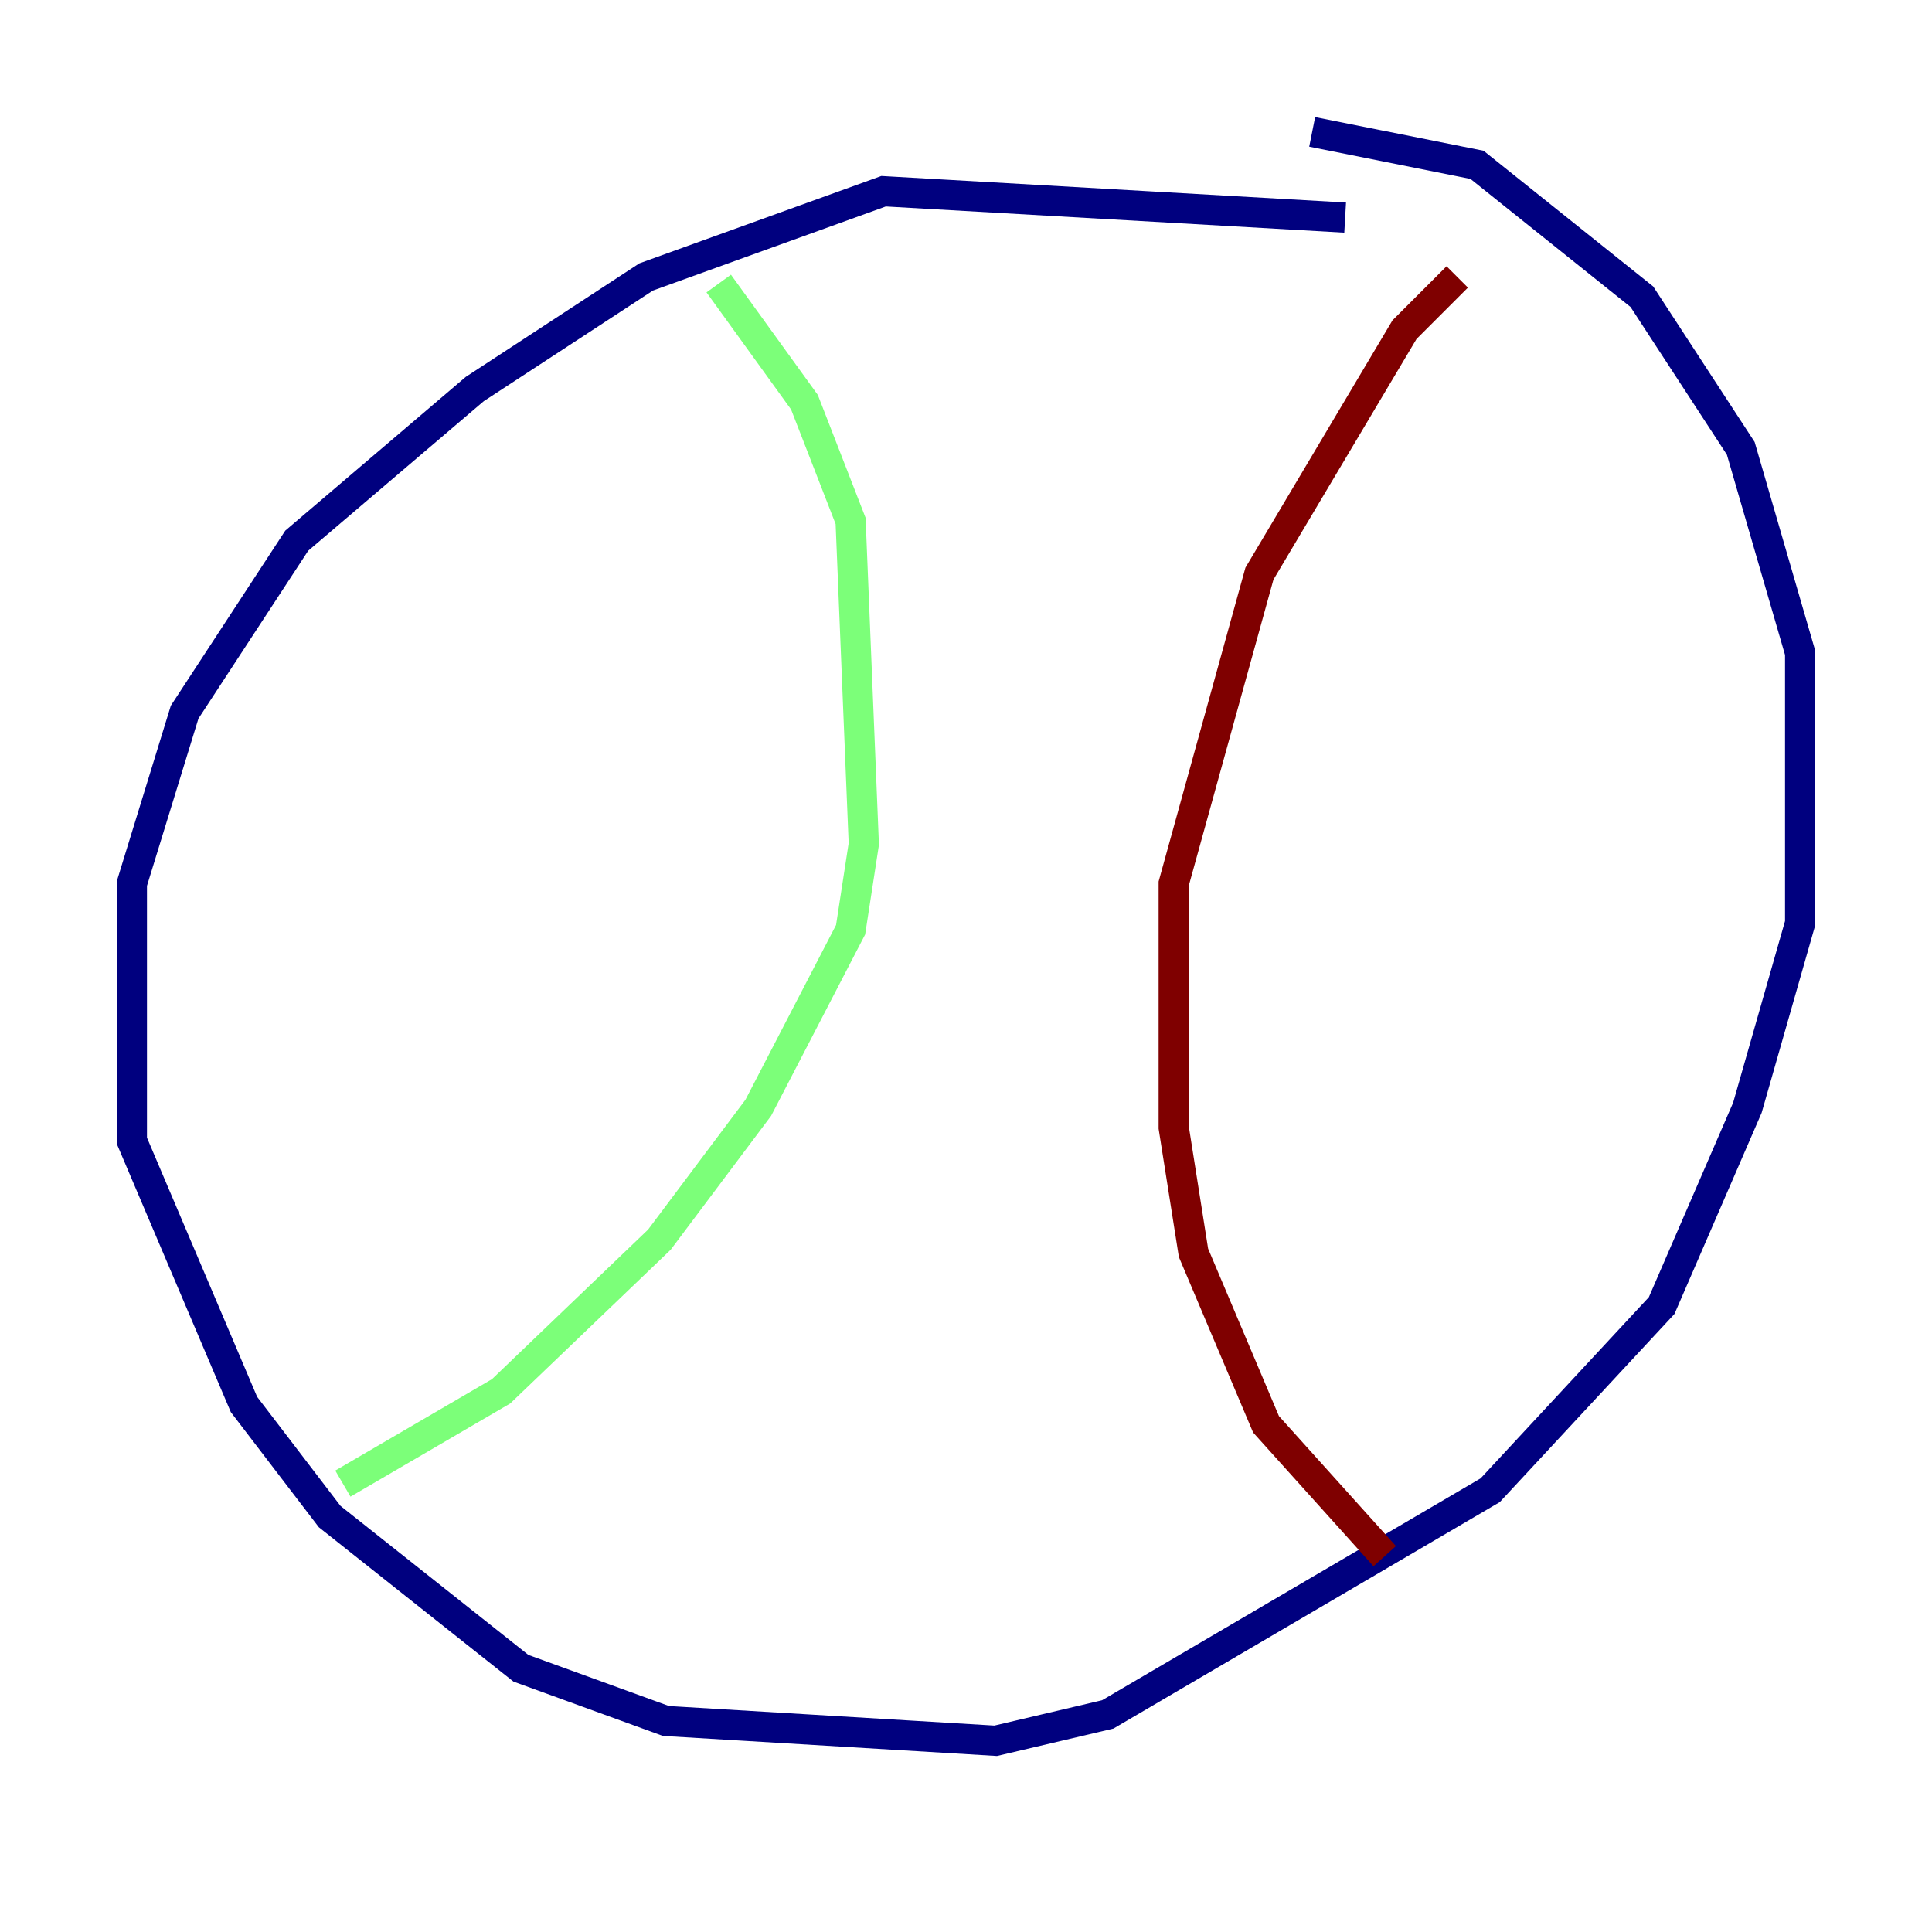 <?xml version="1.0" encoding="utf-8" ?>
<svg baseProfile="tiny" height="128" version="1.2" viewBox="0,0,128,128" width="128" xmlns="http://www.w3.org/2000/svg" xmlns:ev="http://www.w3.org/2001/xml-events" xmlns:xlink="http://www.w3.org/1999/xlink"><defs /><polyline fill="none" points="89.12,14.416 58.539,12.669 42.812,18.348 31.454,25.775 19.659,35.822 12.232,47.181 8.737,58.539 8.737,75.577 16.164,93.051 21.843,100.478 34.512,110.526 44.123,114.02 65.966,115.331 73.392,113.584 98.73,98.73 110.089,86.498 115.768,73.392 119.263,61.16 119.263,43.249 115.331,29.706 108.778,19.659 97.857,10.921 86.935,8.737" stroke="#00007f" stroke-width="2" /><polyline fill="none" points="47.618,18.785 53.297,26.648 56.355,34.512 57.229,55.918 56.355,61.597 50.239,73.392 43.686,82.13 33.201,92.177 22.717,98.293" stroke="#7cff79" stroke-width="2" /><polyline fill="none" points="96.546,18.348 93.051,21.843 83.44,38.007 77.761,58.539 77.761,74.703 79.072,83.003 83.877,94.362 91.741,103.099" stroke="#7f0000" stroke-width="2" /></svg>